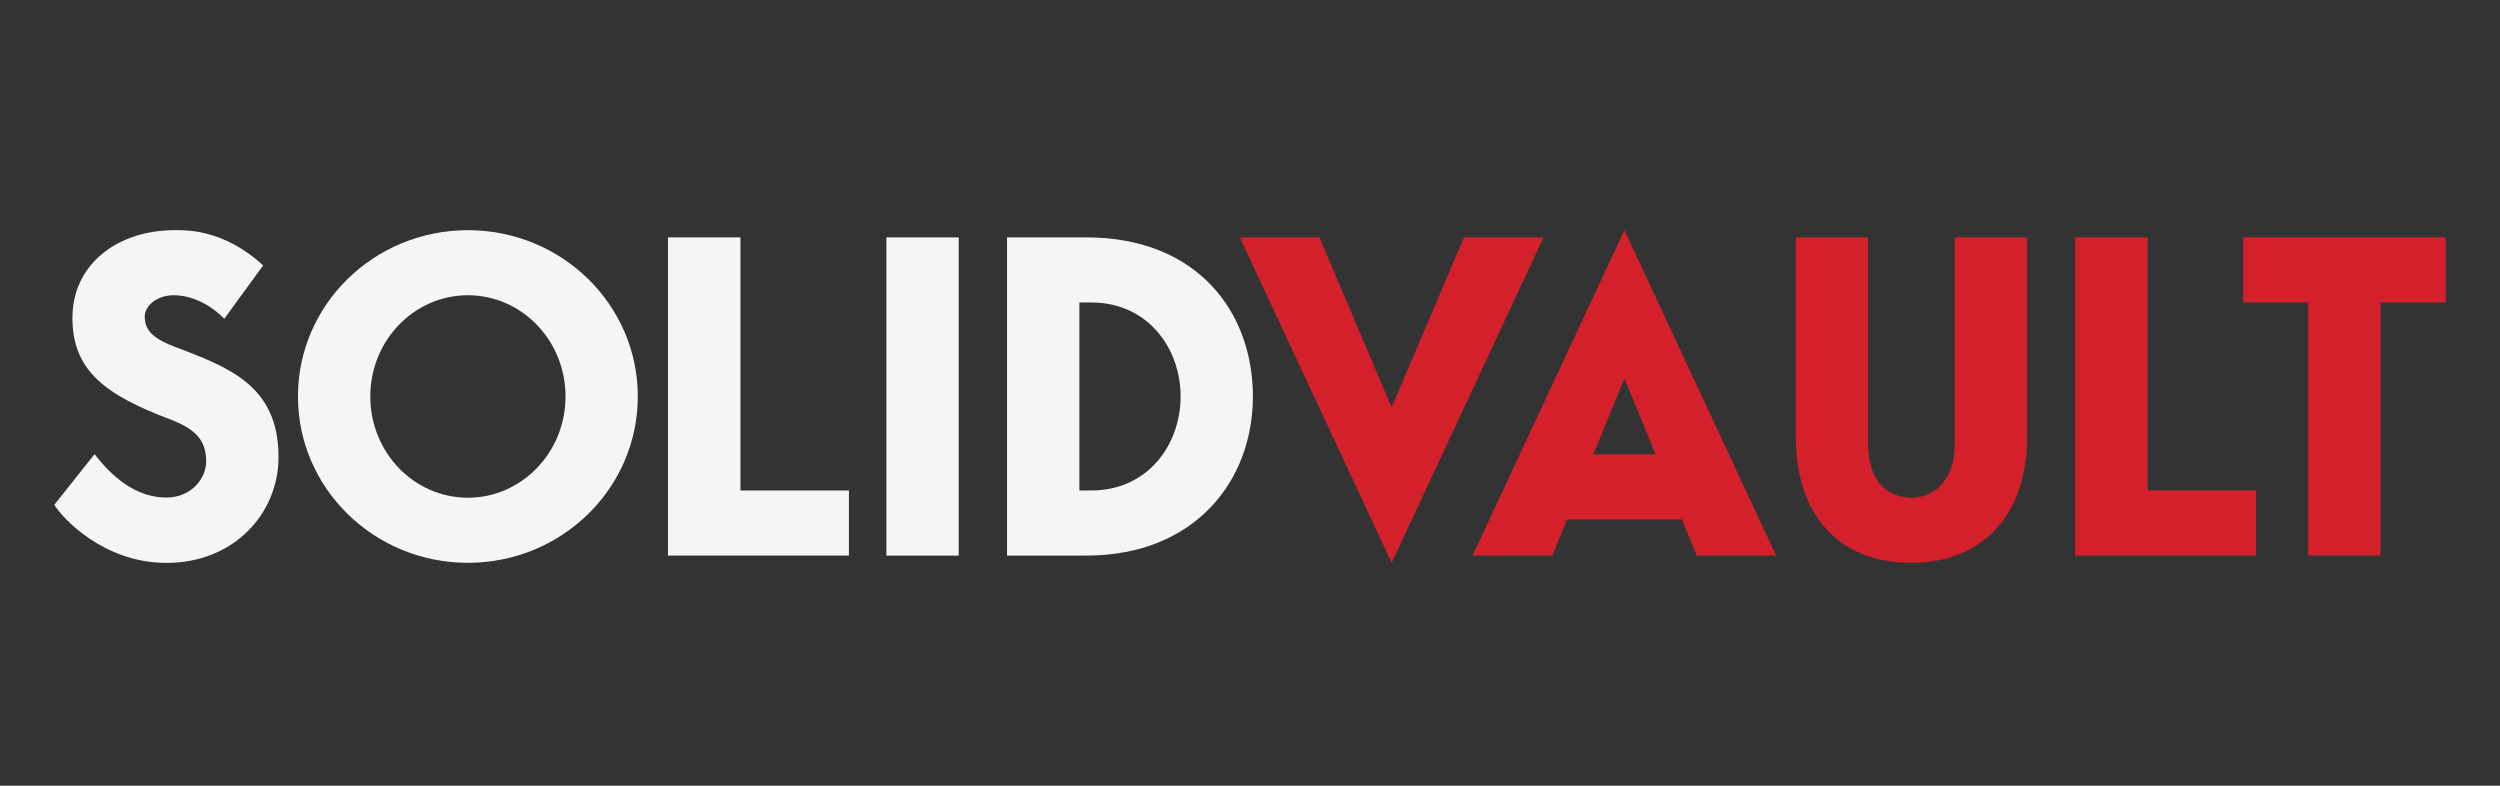 <svg id="Layer_1" data-name="Layer 1" xmlns="http://www.w3.org/2000/svg" viewBox="0 0 525 165">
    <rect x="0" y="0" width="525" height="165" fill="#333333" stroke="none"/>
    <defs>
        <style>
            .cls-1 {
                fill: #f7f5f4;
            }

            .cls-2 {
                fill: #d4202b;
            }
        </style>
    </defs>
    <path class="cls-1"
        d="M58.49,96c0,11.77-9.3,22.21-23.54,22.21C21.66,118.19,13,108.7,11.41,106l8.45-10.63c4.75,6.17,9.78,9.11,15.09,9.11s8.35-4.08,8.35-7.59c0-4.56-2.37-6.83-7.59-8.83C22,82.88,15.21,77.76,15.21,66.75c0-11.2,9.4-18.41,21.45-18.41,2.09,0,10.15-.38,18.6,7.4L47.1,66.94c-1.9-2-5.89-4.94-10.63-4.94-3.7,0-6.08,2.38-6.08,4.46,0,2.57,1.33,4.46,6.08,6.27C47.86,77.09,58.49,80.79,58.49,96Z" />
    <path class="cls-1"
        d="M133.94,83.26c0,19.27-15.94,34.93-35.68,34.93S62.57,102.53,62.57,83.26,78.51,48.34,98.26,48.34,133.94,64,133.94,83.26Zm-15.18,0c0-11.77-9.21-21.26-20.5-21.26s-20.5,9.49-20.5,21.26,9.2,21.26,20.5,21.26S118.76,95,118.76,83.26Z" />
    <path class="cls-1" d="M155.49,49.85V103h22.78v13.67h-38V49.85Z" />
    <path class="cls-1" d="M186.14,116.67V49.85h15.19v66.82Z" />
    <path class="cls-1"
        d="M263.11,83.26c0,17.66-12.14,33.41-35,33.41H211.48V49.85h16.61C251.54,49.85,263.11,65.61,263.11,83.26Zm-15.18,0c0-10.06-6.83-19.74-18.79-19.74h-2.47V103h2.47C241.1,103,247.93,93.32,247.93,83.26Z" />
    <path class="cls-2" d="M324.14,49.85l-31.89,68.34L260.36,49.85h16.71l15.18,35.69,15.19-35.69Z" />
    <path class="cls-2"
        d="M353.19,109.08H329.08L326,116.67H309.24l31.89-68.33L373,116.67h-16.7Zm-5.51-13.67-6.55-15.94-6.54,15.94Z" />
    <path class="cls-2"
        d="M425.7,49.85V91.61c0,17.28-10.06,26.58-24.3,26.58-14.61,0-24.29-9.3-24.29-26.58V49.85h15.18V93.13c0,8.45,4.56,11.39,9.11,11.39,4.18,0,9.11-3,9.11-11.39V49.85Z" />
    <path class="cls-2" d="M451,49.85V103h22.78v13.67h-38V49.85Z" />
    <path class="cls-2" d="M513.59,49.85V63.52H499.92v53.15H484.73V63.52H471.07V49.85Z" />
</svg>
